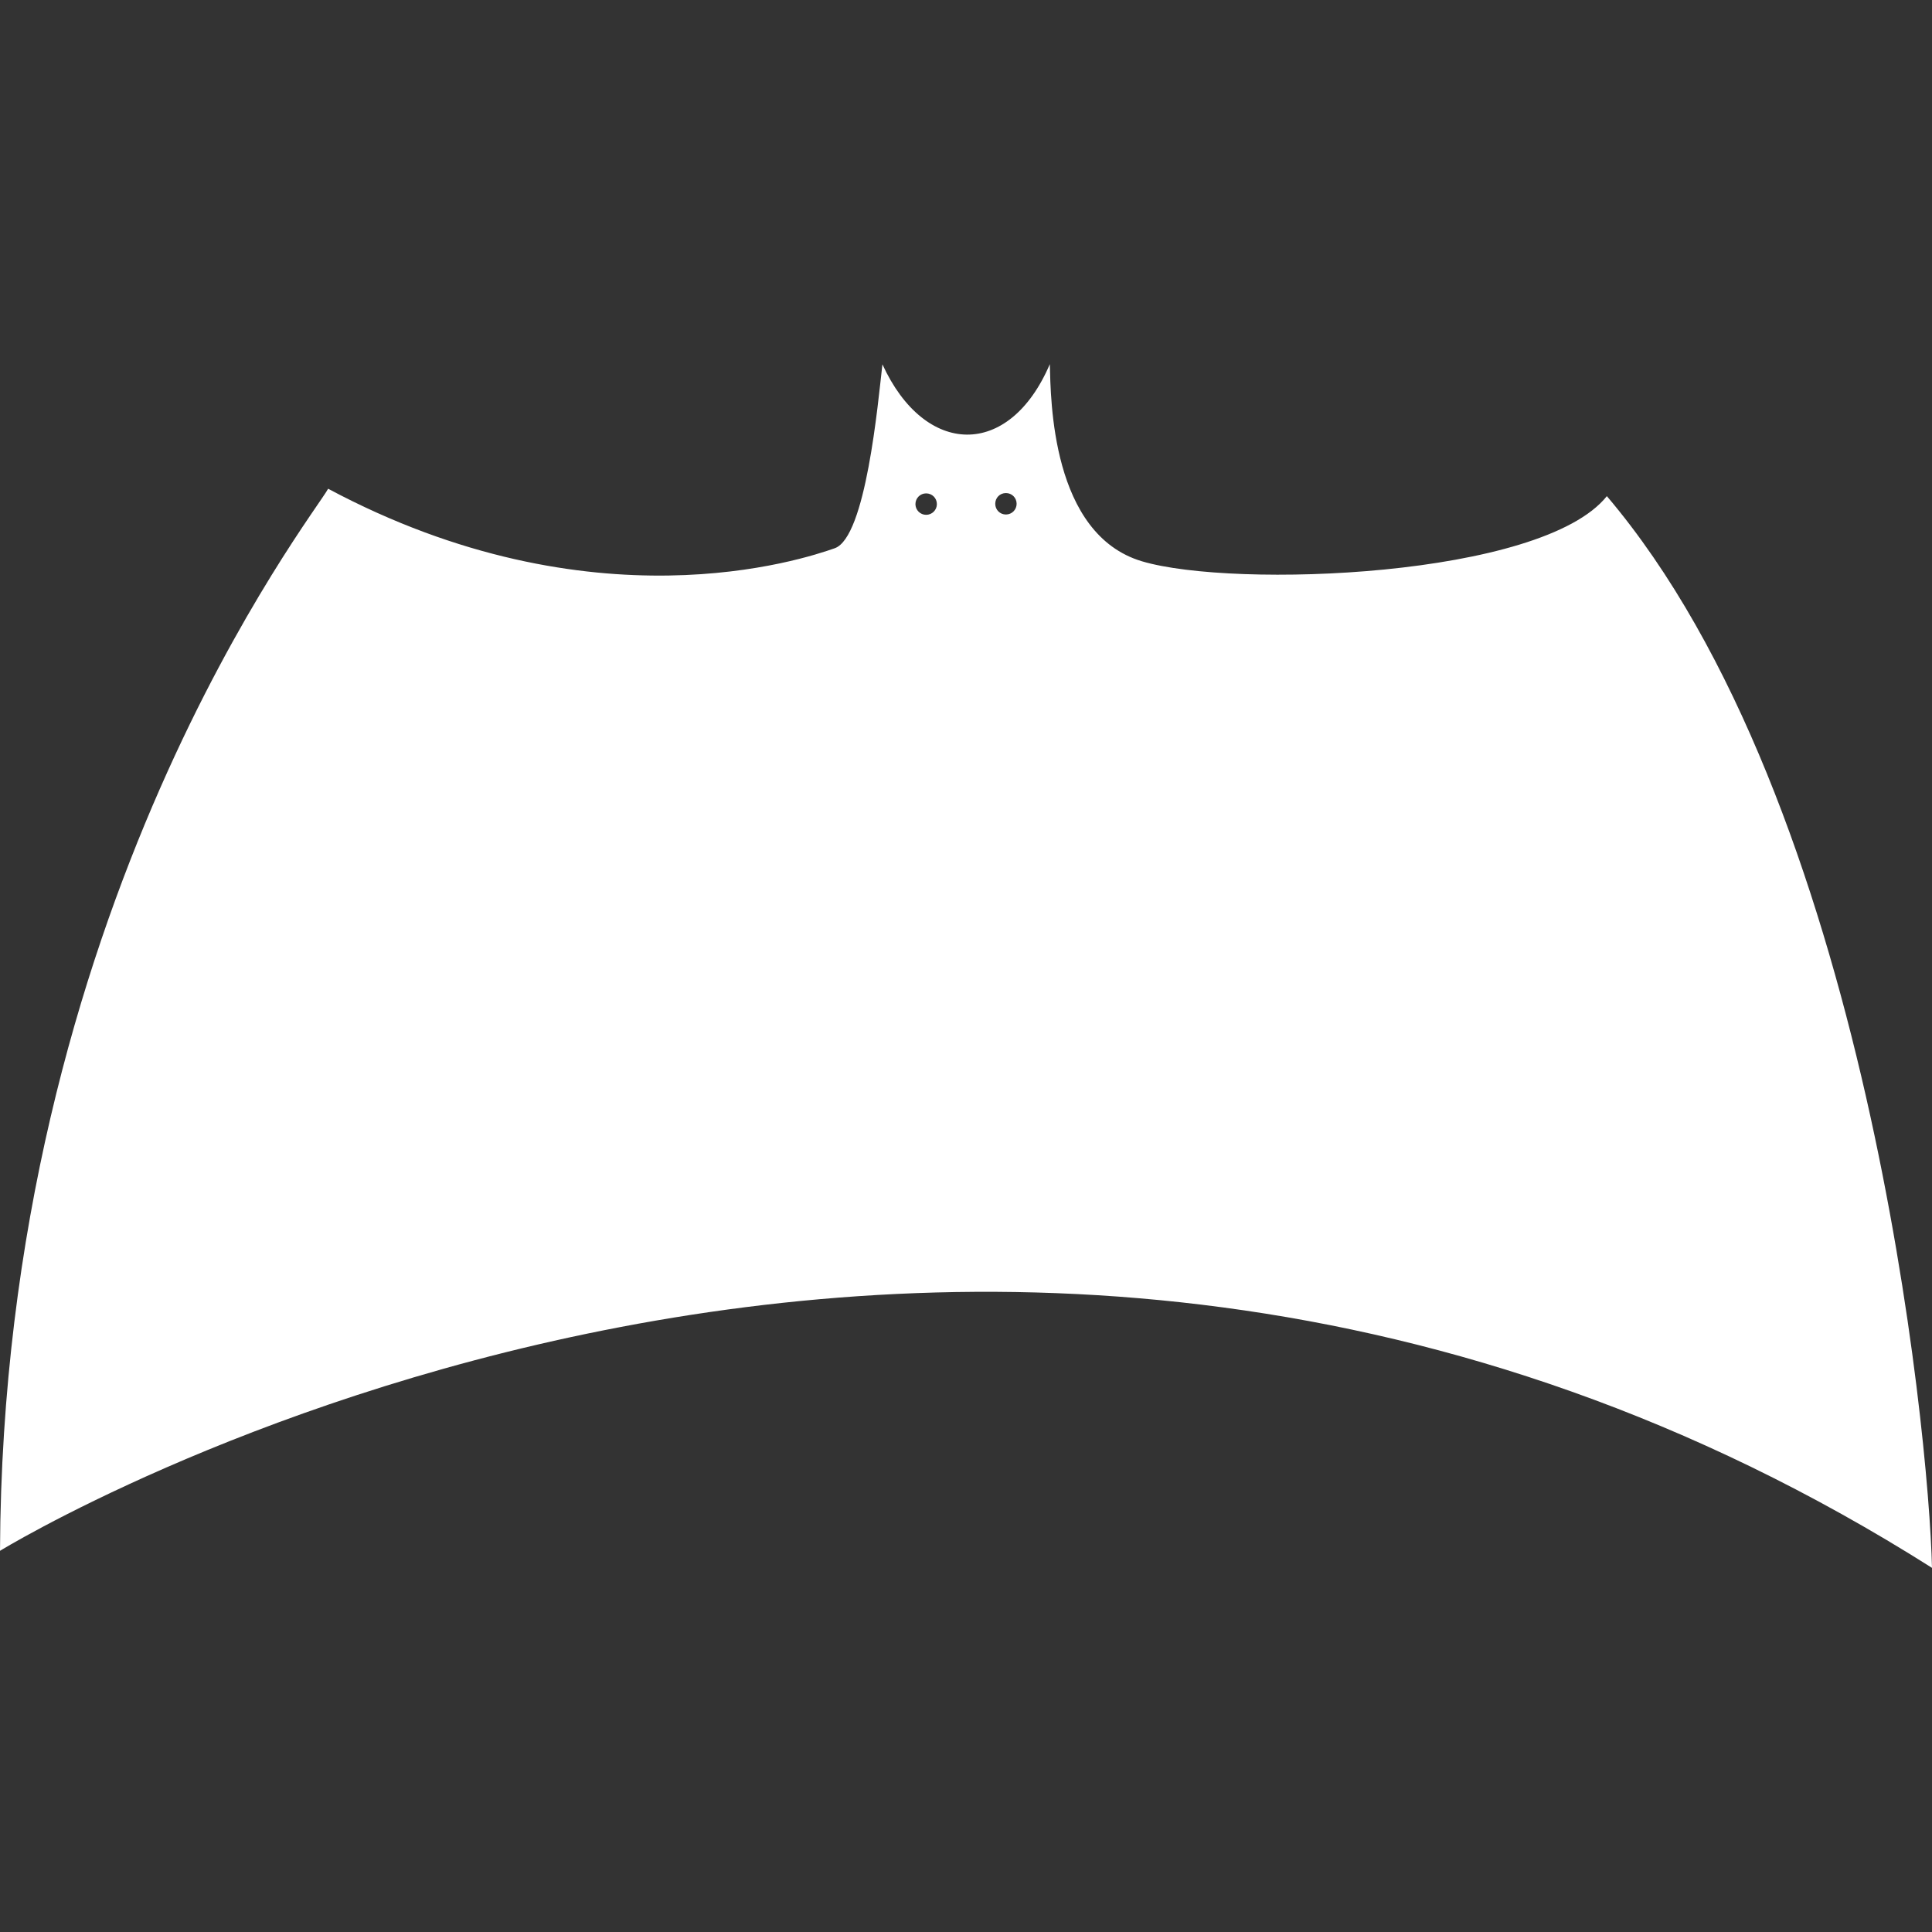 <!DOCTYPE svg PUBLIC "-//W3C//DTD SVG 1.1//EN" "http://www.w3.org/Graphics/SVG/1.1/DTD/svg11.dtd">
<!-- Uploaded to: SVG Repo, www.svgrepo.com, Transformed by: SVG Repo Mixer Tools -->
<svg fill="#ffffff" version="1.1" id="Capa_1" xmlns="http://www.w3.org/2000/svg" xmlns:xlink="http://www.w3.org/1999/xlink" width="800px" height="800px" viewBox="0 0 187.059 187.059" xml:space="preserve">
<rect x="0" y="0" width="187.059" height="187.059" fill="#333333" stroke="none"/>
<g id="SVGRepo_bgCarrier" stroke-width="0"/>
<g id="SVGRepo_tracerCarrier" stroke-linecap="round" stroke-linejoin="round"/>
<g id="SVGRepo_iconCarrier"> <g> <g> <g> <path d="M155.578,48.037c-6.296,7.886-36.133,8.954-45.011,6.309c-8.78-2.618-8.829-15.655-8.921-19.089 c-3.945,9.225-12.114,8.963-16.209,0.018c-0.433,3.745-1.599,16.761-4.622,17.808c-3.023,1.066-23.464,7.895-49.045-5.763 C30.409,49.895,0.28,87.942,0,150.152c0,0,93.636-57.509,187.059,1.65C186.754,138.564,180.75,77.686,155.578,48.037z M89.669,49.846c-0.566,0-1.035-0.463-1.035-1.035c0-0.587,0.469-1.041,1.035-1.041c0.575,0,1.041,0.454,1.041,1.041 C90.71,49.383,90.244,49.846,89.669,49.846z M97.396,49.815c-0.582,0-1.035-0.463-1.035-1.035c0-0.588,0.453-1.041,1.035-1.041 c0.572,0,1.035,0.453,1.035,1.041C98.431,49.353,97.968,49.815,97.396,49.815z"/> </g> </g> </g> </g>
</svg>